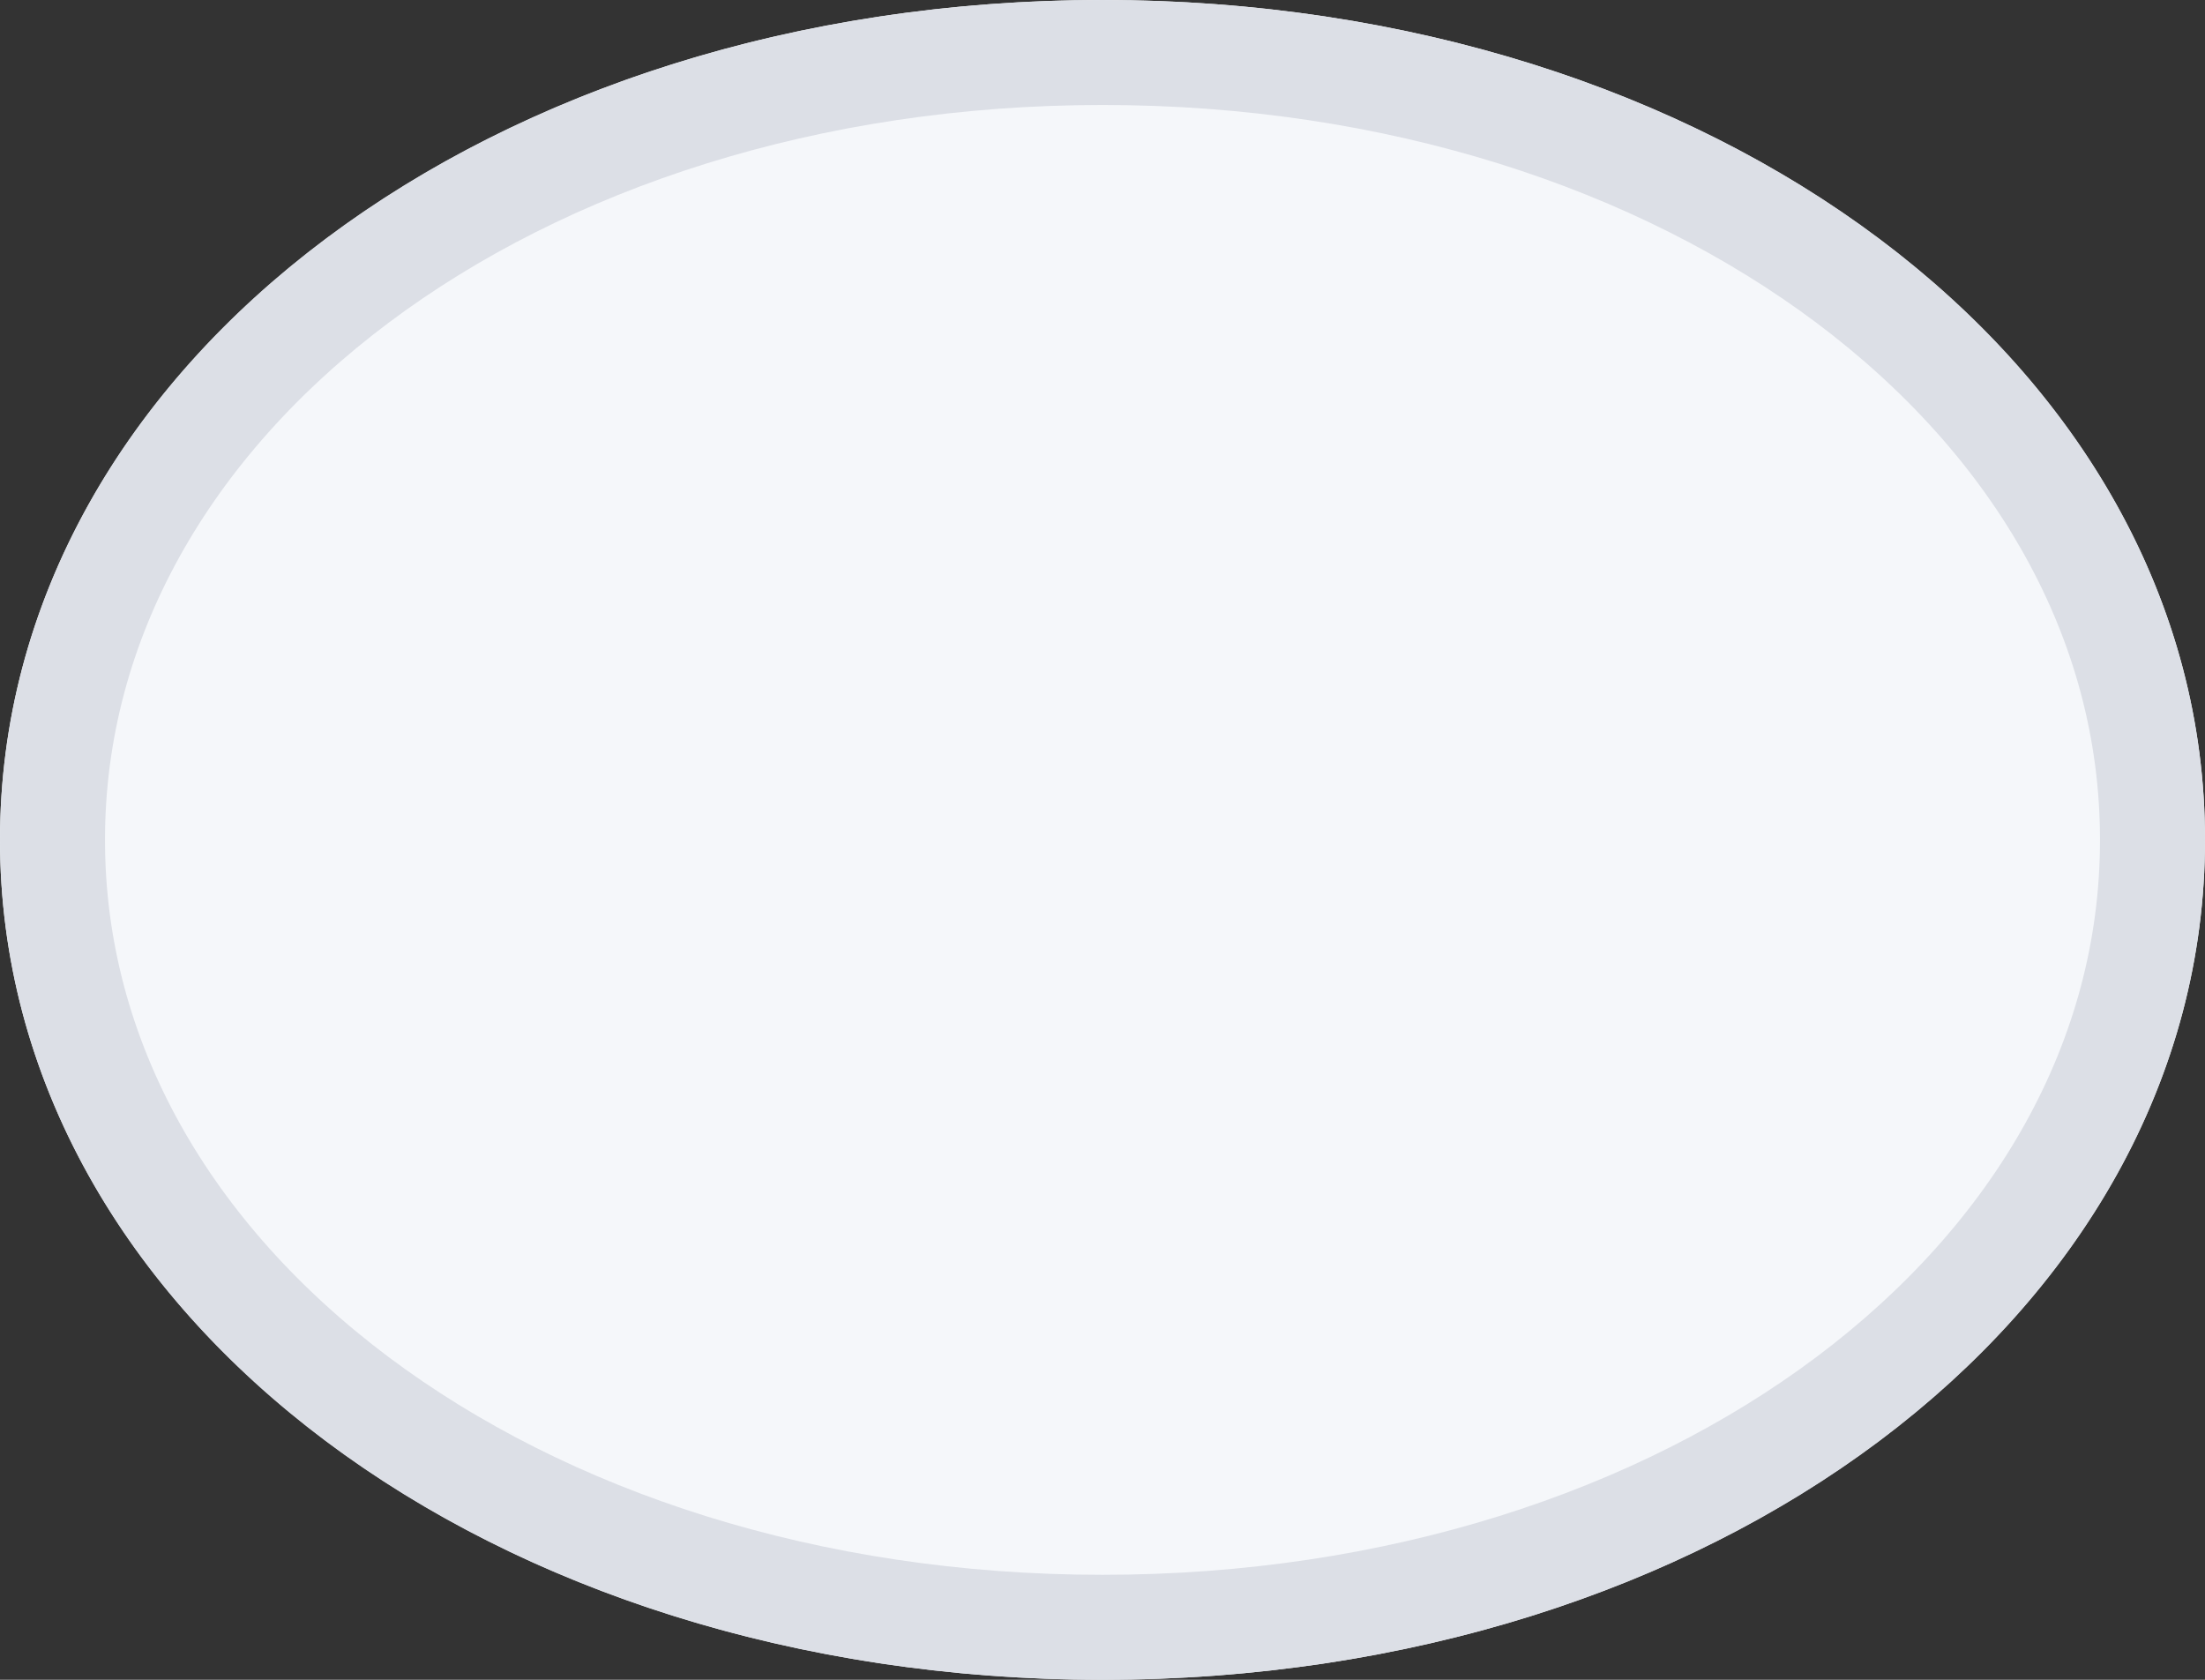 ﻿<?xml version="1.0" encoding="utf-8"?>
<svg version="1.1" xmlns:xlink="http://www.w3.org/1999/xlink" width="21px" height="16px" xmlns="http://www.w3.org/2000/svg">
  <rect width="100%" height="100%" fill="#333333" stroke="none"/>
  <g transform="matrix(1 0 0 1 -430 -237 )">
    <path d="M 440.5 237  C 446.38 237  451 240.52  451 245  C 451 249.48  446.38 253  440.5 253  C 434.62 253  430 249.48  430 245  C 430 240.52  434.62 237  440.5 237  Z " fill-rule="nonzero" fill="#f5f7fa" stroke="none" />
    <path d="M 440.5 237.5  C 446.1 237.5  450.5 240.8  450.5 245  C 450.5 249.2  446.1 252.5  440.5 252.5  C 434.9 252.5  430.5 249.2  430.5 245  C 430.5 240.8  434.9 237.5  440.5 237.5  Z " stroke-width="1" stroke="#dcdfe6" fill="none" />
  </g>
</svg>